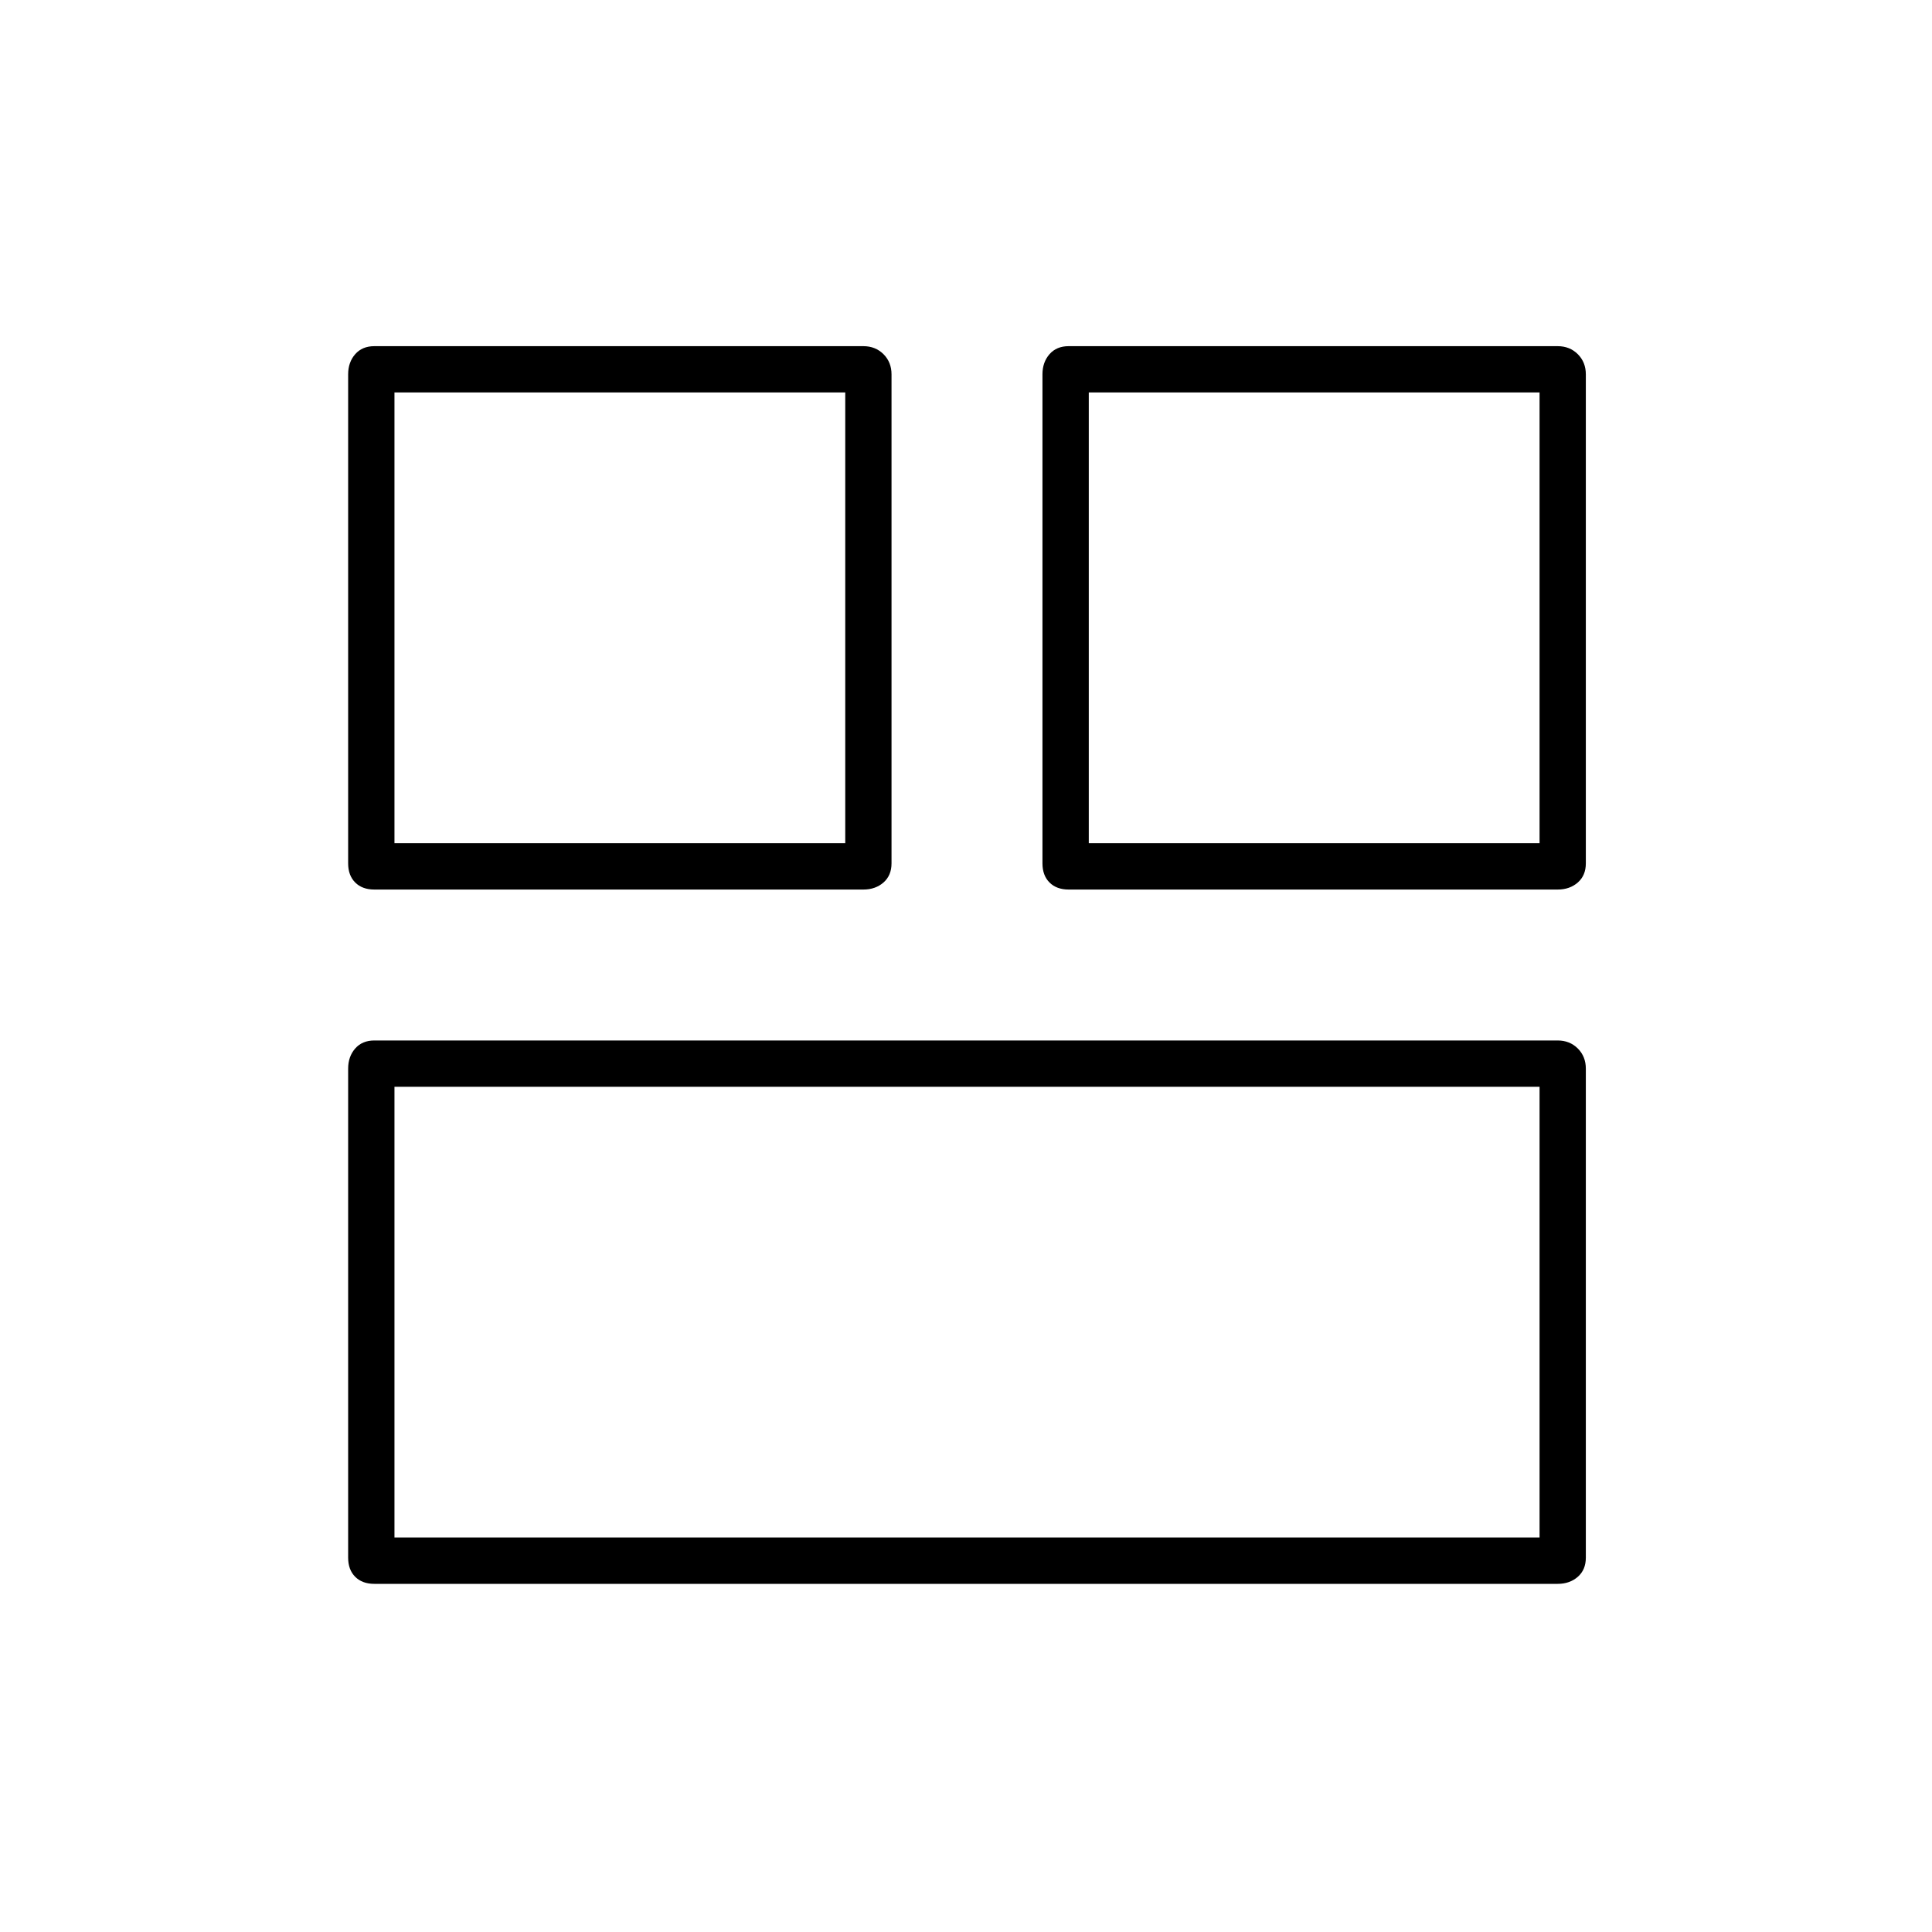 <svg xmlns="http://www.w3.org/2000/svg" height="40" width="40"><path d="M22.542 17.458H31.875V8.125H22.542ZM8.167 17.458H17.5V8.125H8.167ZM8.167 31.833H31.875V22.5H8.167ZM22.125 18.417Q21.875 18.417 21.729 18.271Q21.583 18.125 21.583 17.875V7.75Q21.583 7.5 21.729 7.333Q21.875 7.167 22.125 7.167H32.25Q32.5 7.167 32.667 7.333Q32.833 7.5 32.833 7.75V17.875Q32.833 18.125 32.667 18.271Q32.5 18.417 32.25 18.417ZM7.75 18.417Q7.5 18.417 7.354 18.271Q7.208 18.125 7.208 17.875V7.75Q7.208 7.5 7.354 7.333Q7.5 7.167 7.75 7.167H17.875Q18.125 7.167 18.292 7.333Q18.458 7.5 18.458 7.75V17.875Q18.458 18.125 18.292 18.271Q18.125 18.417 17.875 18.417ZM7.75 32.792Q7.5 32.792 7.354 32.646Q7.208 32.5 7.208 32.25V22.125Q7.208 21.875 7.354 21.708Q7.5 21.542 7.75 21.542H32.25Q32.5 21.542 32.667 21.708Q32.833 21.875 32.833 22.125V32.25Q32.833 32.5 32.667 32.646Q32.5 32.792 32.25 32.792Z"/></svg>